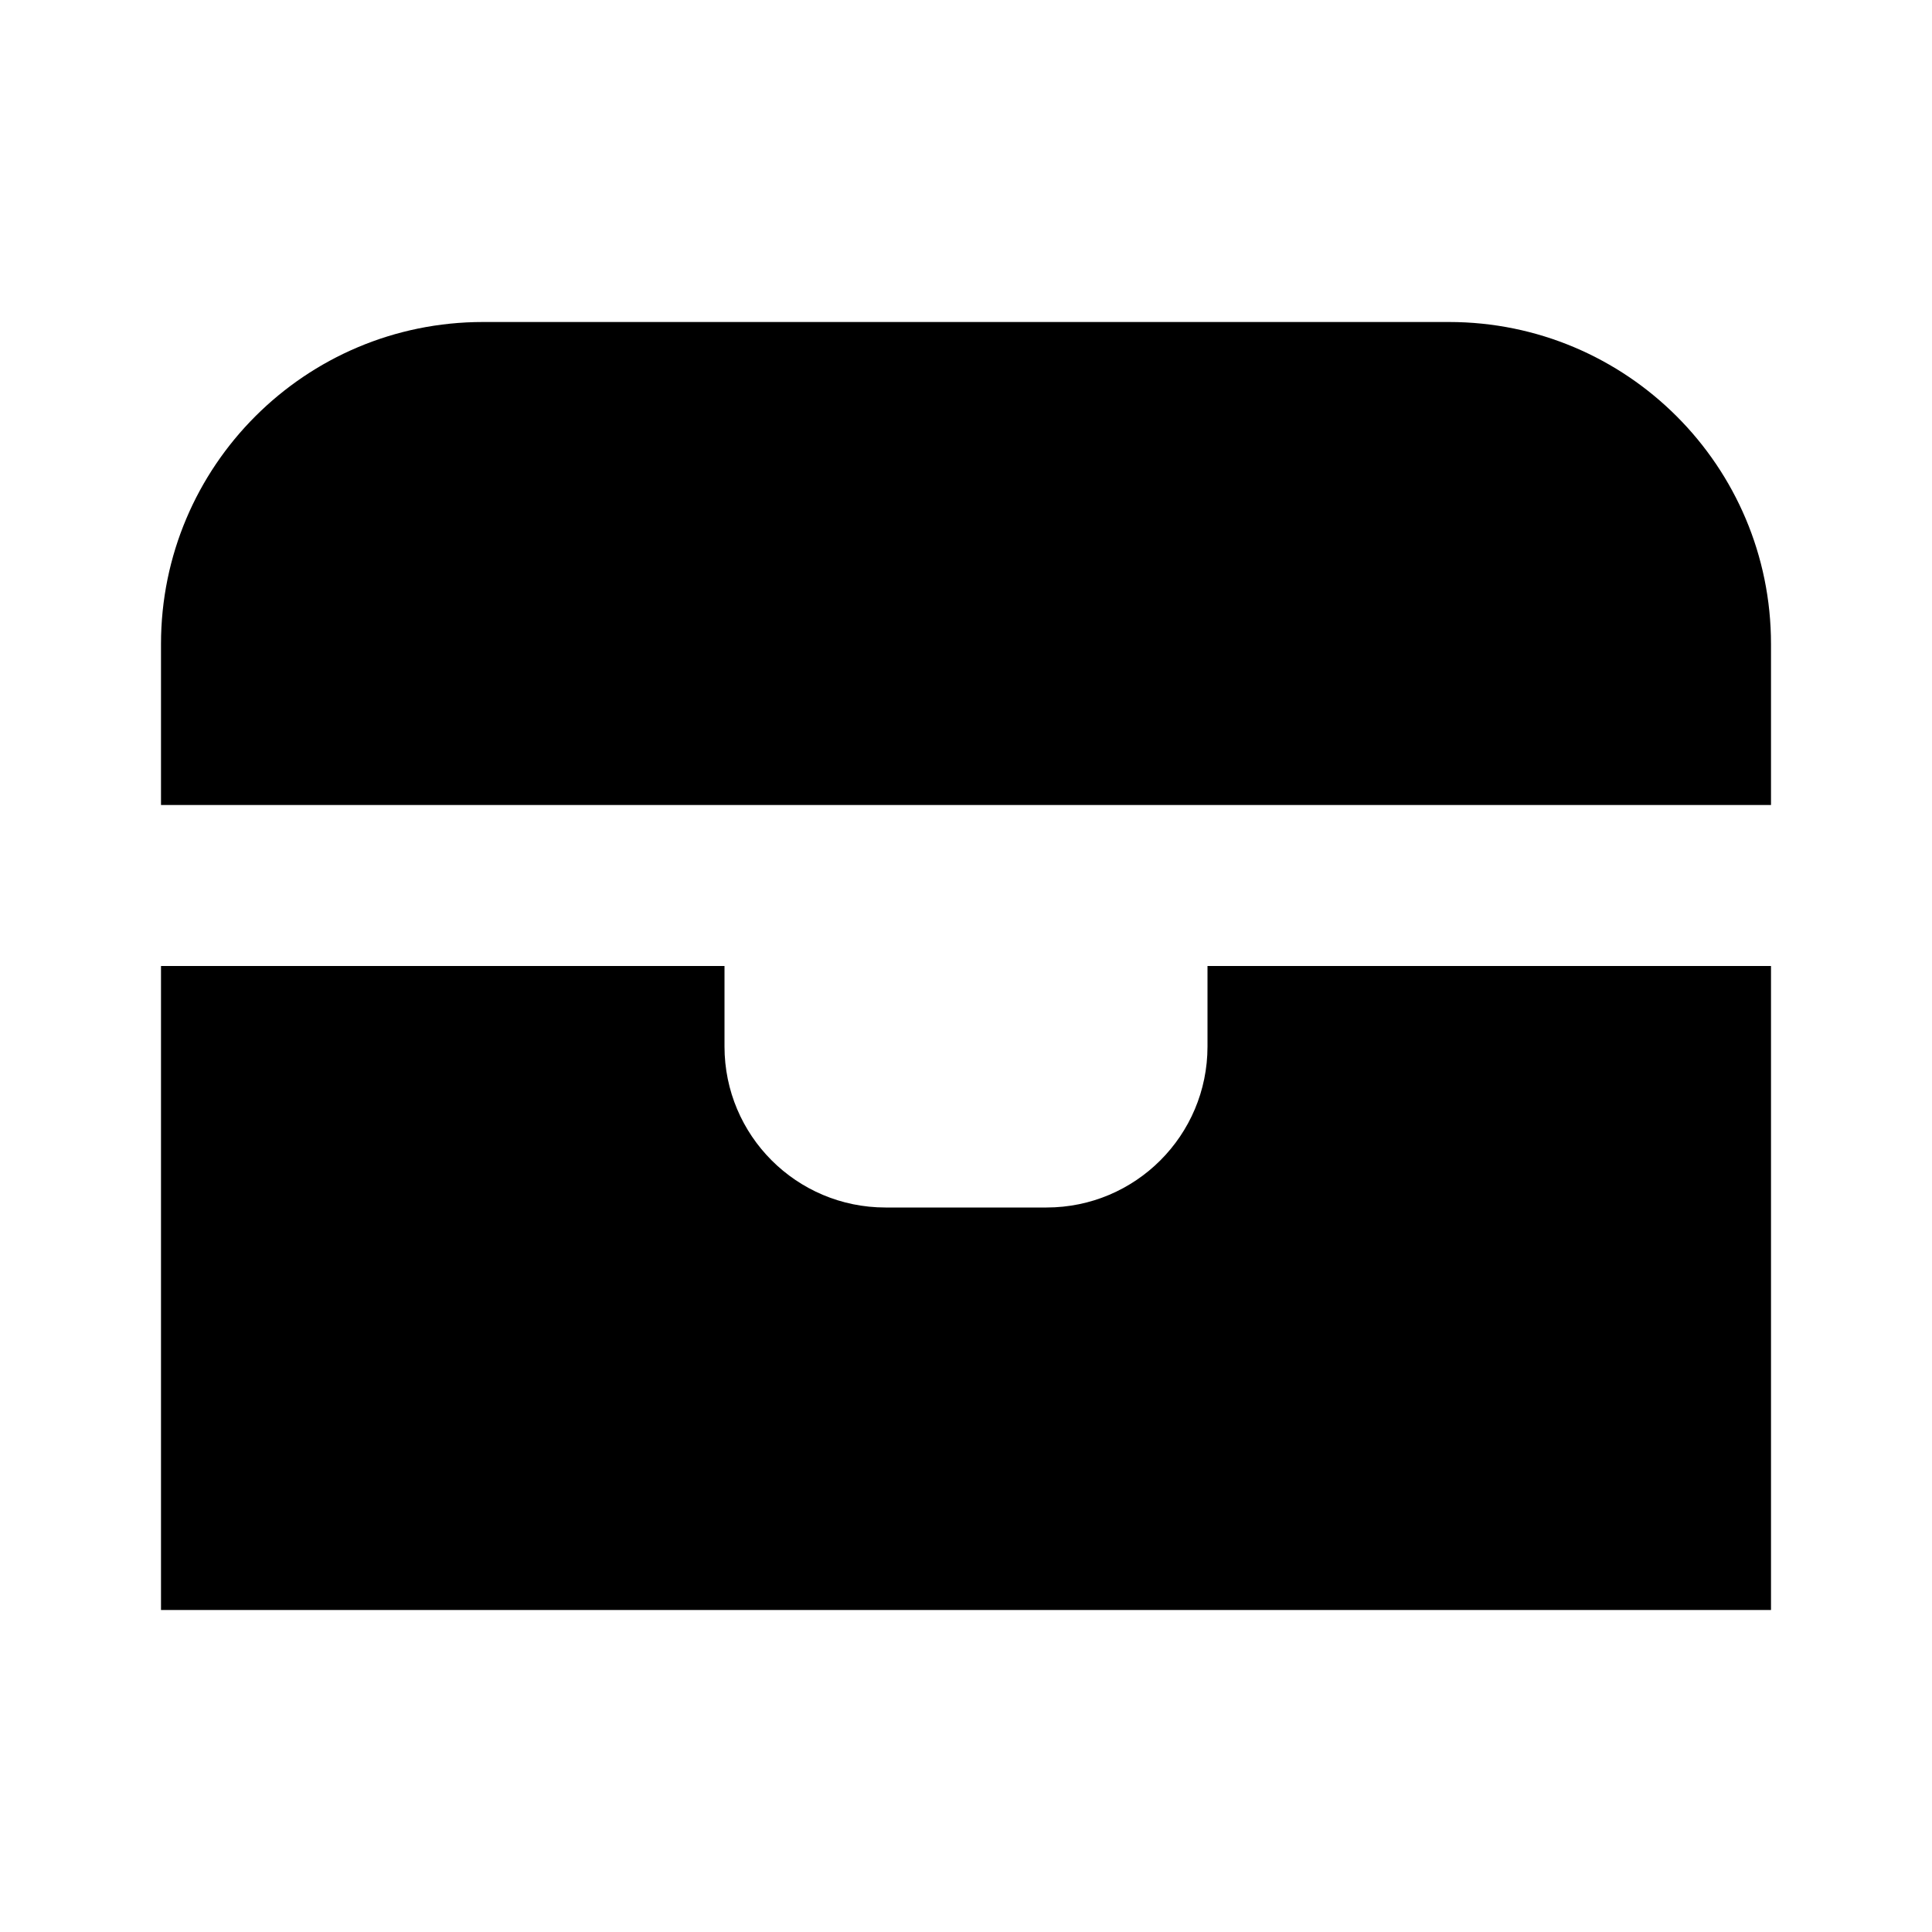 <svg xmlns="http://www.w3.org/2000/svg" width="24" height="24" viewBox="0 0 24 24" fill="none"><rect width="24" height="24" fill="none"/>
<path d="M22 10V8C22 5.791 20.209 4 18 4L6 4C3.791 4 2 5.791 2 8V10C8.667 10 15.333 10 22 10Z" fill="#000000"/>
<path d="M9 12V13C9 14.105 9.895 15 11 15H13C14.105 15 15 14.105 15 13V12H22V20H2L2 12H9Z" fill="#000000"/>
</svg>
